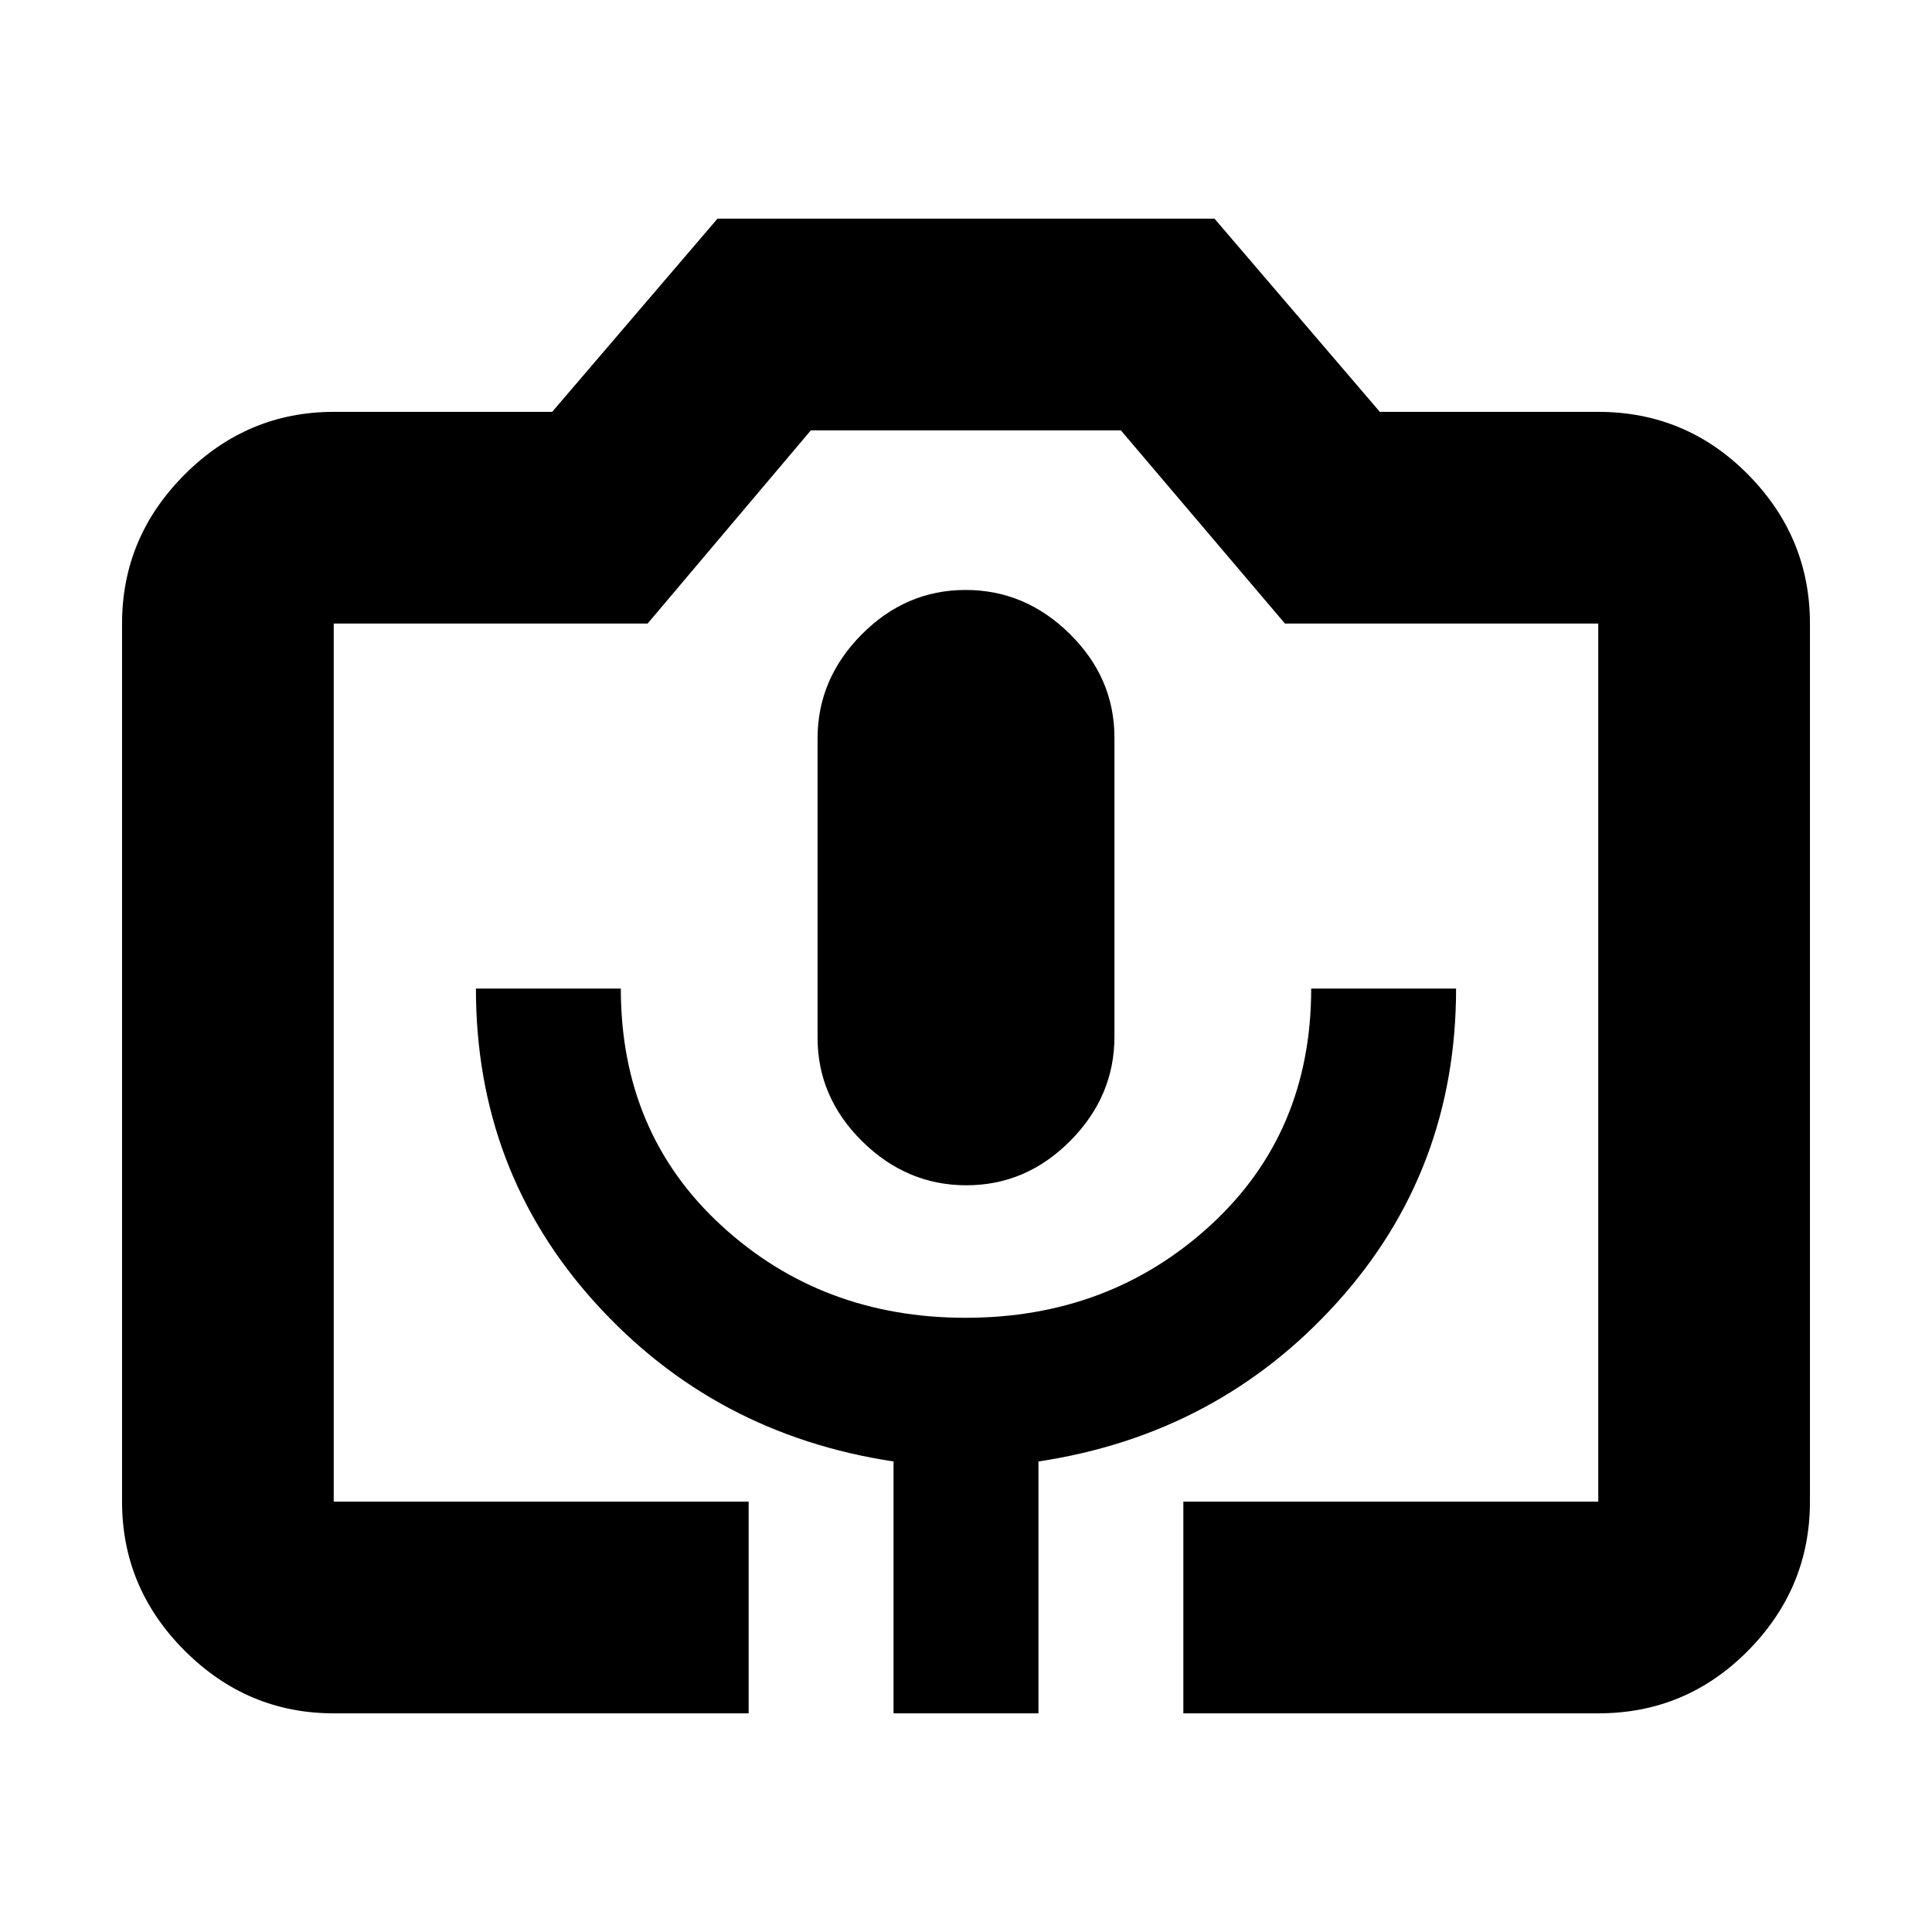 <svg xmlns="http://www.w3.org/2000/svg" height="20" viewBox="0 -960 960 960" width="20"><path d="M372-108.65H165.83q-42.93 0-74.06-31.12-31.12-31.13-31.12-74.06v-436.34q0-42.93 31.12-74.06 31.13-31.12 74.06-31.12h108.54l82.15-96h246.96l82.15 96h108.54q43.63 0 74.41 31.12 30.77 31.13 30.77 74.06v436.34q0 42.93-30.77 74.06-30.78 31.12-74.41 31.12H588v-105.18h206.17v-436.34H638.48l-81.54-96H402.91l-81.11 96H165.83v436.34H372v105.18Zm72 0h72V-233.8q89.2-13.48 148.36-78.98 59.16-65.5 59.16-156.02h-72q0 71.76-50.1 117.68T479.78-305.2q-71.54 0-121.42-45.92-49.88-45.92-49.88-117.68h-72q0 90.52 59.16 156.02Q354.8-247.28 444-233.8v125.15Zm36.21-262.39q29.69 0 51.62-22.1 21.93-22.09 21.93-51.71v-148.62q0-29.62-22.14-51.5t-51.83-21.88q-29.69 0-51.62 22.1-21.93 22.09-21.93 51.71v148.62q0 29.62 22.14 51.5t51.83 21.88ZM165.83-213.83H794.17 165.83Z"/></svg>